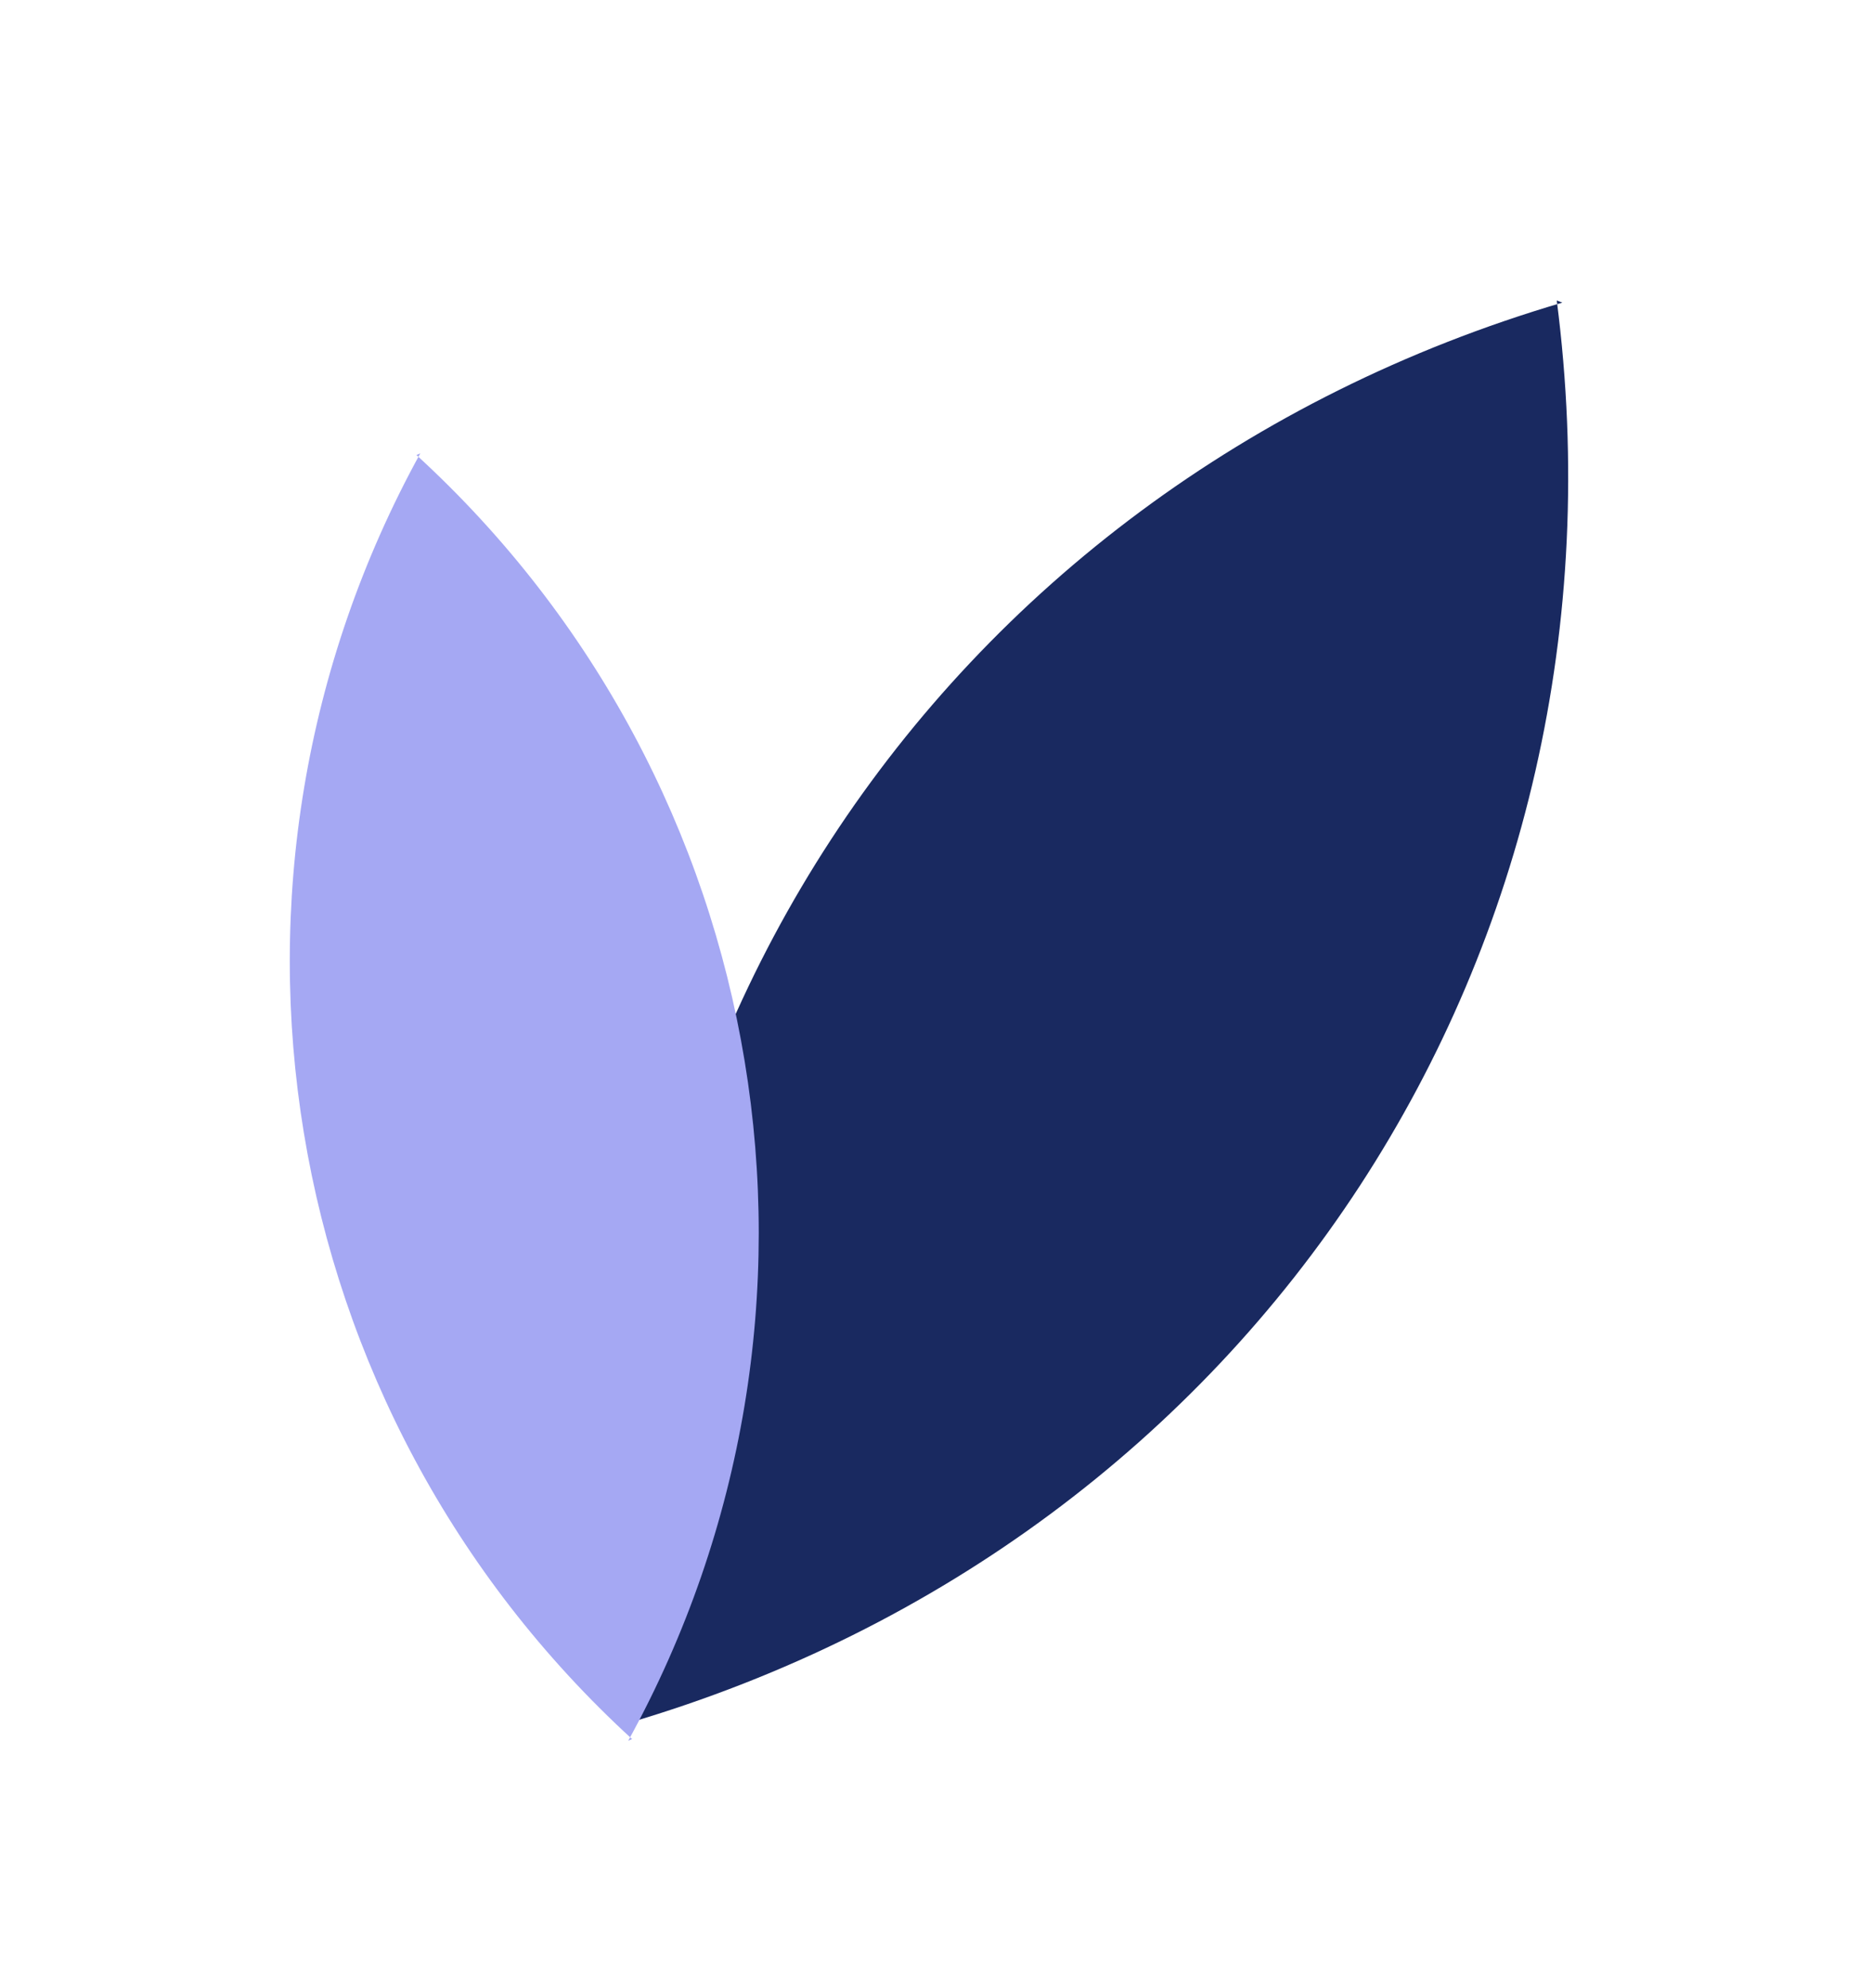 <svg width="49" height="52" viewBox="0 0 49 52" fill="none" xmlns="http://www.w3.org/2000/svg">
<path d="M16.584 45.123C14.393 28.128 24.426 12.756 40.873 7.915L40.727 7.86C42.918 24.855 32.885 40.227 16.438 45.068" fill="#192960"/>
<path d="M16.537 45.489C7.155 36.897 4.865 23.003 10.996 11.858L10.894 11.901C20.276 20.493 22.566 34.387 16.435 45.532" fill="#A5A8F3"/>
</svg>
